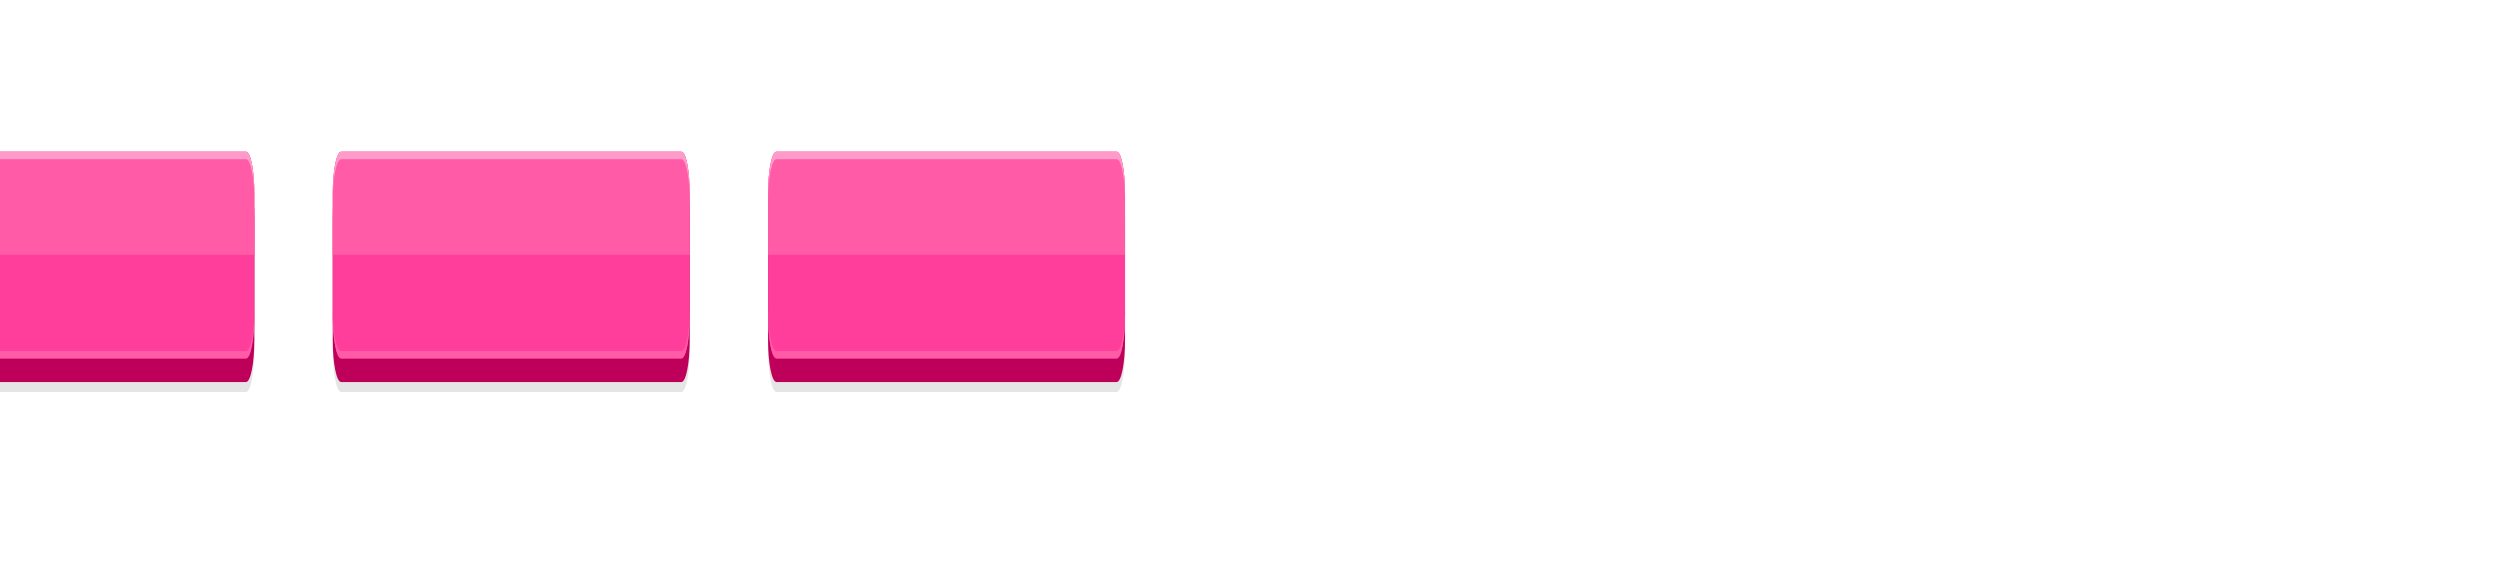 <?xml version="1.0" encoding="UTF-8" standalone="no"?>
<!-- Created with Inkscape (http://www.inkscape.org/) -->

<svg
   xmlns:dc="http://purl.org/dc/elements/1.1/"
   xmlns:cc="http://creativecommons.org/ns#"
   xmlns:rdf="http://www.w3.org/1999/02/22-rdf-syntax-ns#"
   xmlns:svg="http://www.w3.org/2000/svg"
   xmlns="http://www.w3.org/2000/svg"
   xmlns:sodipodi="http://sodipodi.sourceforge.net/DTD/sodipodi-0.dtd"
   xmlns:inkscape="http://www.inkscape.org/namespaces/inkscape"
   width="40.27mm"
   height="9.26mm"
   viewBox="0 0 40.27 9.26"
   version="1.1"
   id="svg5201"
   inkscape:version="0.92.4 (5da689c313, 2019-01-14)"
   sodipodi:docname="lifebar-empty.svg">
  <defs
     id="defs5195" />
  <sodipodi:namedview
     id="base"
     pagecolor="#ffffff"
     bordercolor="#666666"
     borderopacity="1.0"
     inkscape:pageopacity="0.0"
     inkscape:pageshadow="2"
     inkscape:zoom="3.959798"
     inkscape:cx="69.600469"
     inkscape:cy="-17.293926"
     inkscape:document-units="mm"
     inkscape:current-layer="layer1"
     showgrid="false"
     fit-margin-top="0"
     fit-margin-left="0"
     fit-margin-right="0"
     fit-margin-bottom="0"
     inkscape:window-width="1878"
     inkscape:window-height="1016"
     inkscape:window-x="42"
     inkscape:window-y="27"
     inkscape:window-maximized="1" />
  <g
     inkscape:label="Layer 1"
     inkscape:groupmode="layer"
     id="layer1"
     transform="translate(178.129,-51.221)">
    <g
       transform="matrix(0.002,0,0,0.01,-231.594,-322.185)"
       style="clip-rule:evenodd;fill-rule:evenodd;image-rendering:optimizeQuality;shape-rendering:geometricPrecision;text-rendering:geometricPrecision"
       id="g3965-36-9">
      <path
         style="fill:#000000;fill-opacity:0.102"
         inkscape:connector-curvature="0"
         id="path3967-0-2"
         d="m 25974,37639 h 2740 c 37,0 67,31 67,68 v 198 c 0,37 -30,67 -67,67 h -2740 c -38,0 -68,-30 -68,-67 v -198 c 0,-37 30,-68 68,-68 z"
         class="fil1" />
      <path
         style="fill:#be005b"
         inkscape:connector-curvature="0"
         id="path3969-6-0"
         d="m 25974,37623 h 2740 c 37,0 67,31 67,68 v 197 c 0,38 -30,68 -67,68 h -2740 c -38,0 -68,-30 -68,-68 v -197 c 0,-37 30,-68 68,-68 z"
         class="fil89" />
      <path
         style="fill:#ff3d9a"
         inkscape:connector-curvature="0"
         id="path3971-26-2"
         d="m 25974,37585 h 2740 c 37,0 67,30 67,68 v 197 c 0,37 -30,68 -67,68 h -2740 c -38,0 -68,-31 -68,-68 v -197 c 0,-38 30,-68 68,-68 z"
         class="fil93" />
      <path
         style="fill:#ff5ba7"
         inkscape:connector-curvature="0"
         id="path3973-1-3"
         d="m 25974,37585 h 2740 c 37,0 67,30 67,68 v 98 h -2875 v -98 c 0,-38 30,-68 68,-68 z"
         class="fil119" />
      <path
         style="fill:#ff5ba7"
         inkscape:connector-curvature="0"
         id="path3975-8-7"
         d="m 28781,37838 v 12 c 0,37 -30,68 -67,68 h -2740 c -38,0 -68,-31 -68,-68 v -12 c 0,38 30,68 68,68 h 2740 c 37,0 67,-30 67,-68 z"
         class="fil119" />
      <path
         style="fill:#ff9bc9"
         inkscape:connector-curvature="0"
         id="path3977-7-5"
         d="m 28781,37664 v -11 c 0,-38 -30,-68 -67,-68 h -2740 c -38,0 -68,30 -68,68 v 11 c 0,-37 30,-67 68,-67 h 2740 c 37,0 67,30 67,67 z"
         class="fil0" />
    </g>
    <g
       transform="matrix(0.002,0,0,0.01,-224.581,-322.185)"
       style="clip-rule:evenodd;fill-rule:evenodd;image-rendering:optimizeQuality;shape-rendering:geometricPrecision;text-rendering:geometricPrecision"
       id="g3965-36-92">
      <path
         style="fill:#000000;fill-opacity:0.102"
         inkscape:connector-curvature="0"
         id="path3967-0-28"
         d="m 25974,37639 h 2740 c 37,0 67,31 67,68 v 198 c 0,37 -30,67 -67,67 h -2740 c -38,0 -68,-30 -68,-67 v -198 c 0,-37 30,-68 68,-68 z"
         class="fil1" />
      <path
         style="fill:#be005b"
         inkscape:connector-curvature="0"
         id="path3969-6-9"
         d="m 25974,37623 h 2740 c 37,0 67,31 67,68 v 197 c 0,38 -30,68 -67,68 h -2740 c -38,0 -68,-30 -68,-68 v -197 c 0,-37 30,-68 68,-68 z"
         class="fil89" />
      <path
         style="fill:#ff3d9a"
         inkscape:connector-curvature="0"
         id="path3971-26-7"
         d="m 25974,37585 h 2740 c 37,0 67,30 67,68 v 197 c 0,37 -30,68 -67,68 h -2740 c -38,0 -68,-31 -68,-68 v -197 c 0,-38 30,-68 68,-68 z"
         class="fil93" />
      <path
         style="fill:#ff5ba7"
         inkscape:connector-curvature="0"
         id="path3973-1-36"
         d="m 25974,37585 h 2740 c 37,0 67,30 67,68 v 98 h -2875 v -98 c 0,-38 30,-68 68,-68 z"
         class="fil119" />
      <path
         style="fill:#ff5ba7"
         inkscape:connector-curvature="0"
         id="path3975-8-1"
         d="m 28781,37838 v 12 c 0,37 -30,68 -67,68 h -2740 c -38,0 -68,-31 -68,-68 v -12 c 0,38 30,68 68,68 h 2740 c 37,0 67,-30 67,-68 z"
         class="fil119" />
      <path
         style="fill:#ff9bc9"
         inkscape:connector-curvature="0"
         id="path3977-7-2"
         d="m 28781,37664 v -11 c 0,-38 -30,-68 -67,-68 h -2740 c -38,0 -68,30 -68,68 v 11 c 0,-37 30,-67 68,-67 h 2740 c 37,0 67,30 67,67 z"
         class="fil0" />
    </g>
    <g
       transform="matrix(0.002,0,0,0.01,-217.569,-322.185)"
       style="clip-rule:evenodd;fill-rule:evenodd;image-rendering:optimizeQuality;shape-rendering:geometricPrecision;text-rendering:geometricPrecision"
       id="g3965-36-93">
      <path
         style="fill:#000000;fill-opacity:0.102"
         inkscape:connector-curvature="0"
         id="path3967-0-1"
         d="m 25974,37639 h 2740 c 37,0 67,31 67,68 v 198 c 0,37 -30,67 -67,67 h -2740 c -38,0 -68,-30 -68,-67 v -198 c 0,-37 30,-68 68,-68 z"
         class="fil1" />
      <path
         style="fill:#be005b"
         inkscape:connector-curvature="0"
         id="path3969-6-94"
         d="m 25974,37623 h 2740 c 37,0 67,31 67,68 v 197 c 0,38 -30,68 -67,68 h -2740 c -38,0 -68,-30 -68,-68 v -197 c 0,-37 30,-68 68,-68 z"
         class="fil89" />
      <path
         style="fill:#ff3d9a"
         inkscape:connector-curvature="0"
         id="path3971-26-78"
         d="m 25974,37585 h 2740 c 37,0 67,30 67,68 v 197 c 0,37 -30,68 -67,68 h -2740 c -38,0 -68,-31 -68,-68 v -197 c 0,-38 30,-68 68,-68 z"
         class="fil93" />
      <path
         style="fill:#ff5ba7"
         inkscape:connector-curvature="0"
         id="path3973-1-4"
         d="m 25974,37585 h 2740 c 37,0 67,30 67,68 v 98 h -2875 v -98 c 0,-38 30,-68 68,-68 z"
         class="fil119" />
      <path
         style="fill:#ff5ba7"
         inkscape:connector-curvature="0"
         id="path3975-8-5"
         d="m 28781,37838 v 12 c 0,37 -30,68 -67,68 h -2740 c -38,0 -68,-31 -68,-68 v -12 c 0,38 30,68 68,68 h 2740 c 37,0 67,-30 67,-68 z"
         class="fil119" />
      <path
         style="fill:#ff9bc9"
         inkscape:connector-curvature="0"
         id="path3977-7-0"
         d="m 28781,37664 v -11 c 0,-38 -30,-68 -67,-68 h -2740 c -38,0 -68,30 -68,68 v 11 c 0,-37 30,-67 68,-67 h 2740 c 37,0 67,30 67,67 z"
         class="fil0" />
    </g>
  </g>
</svg>
